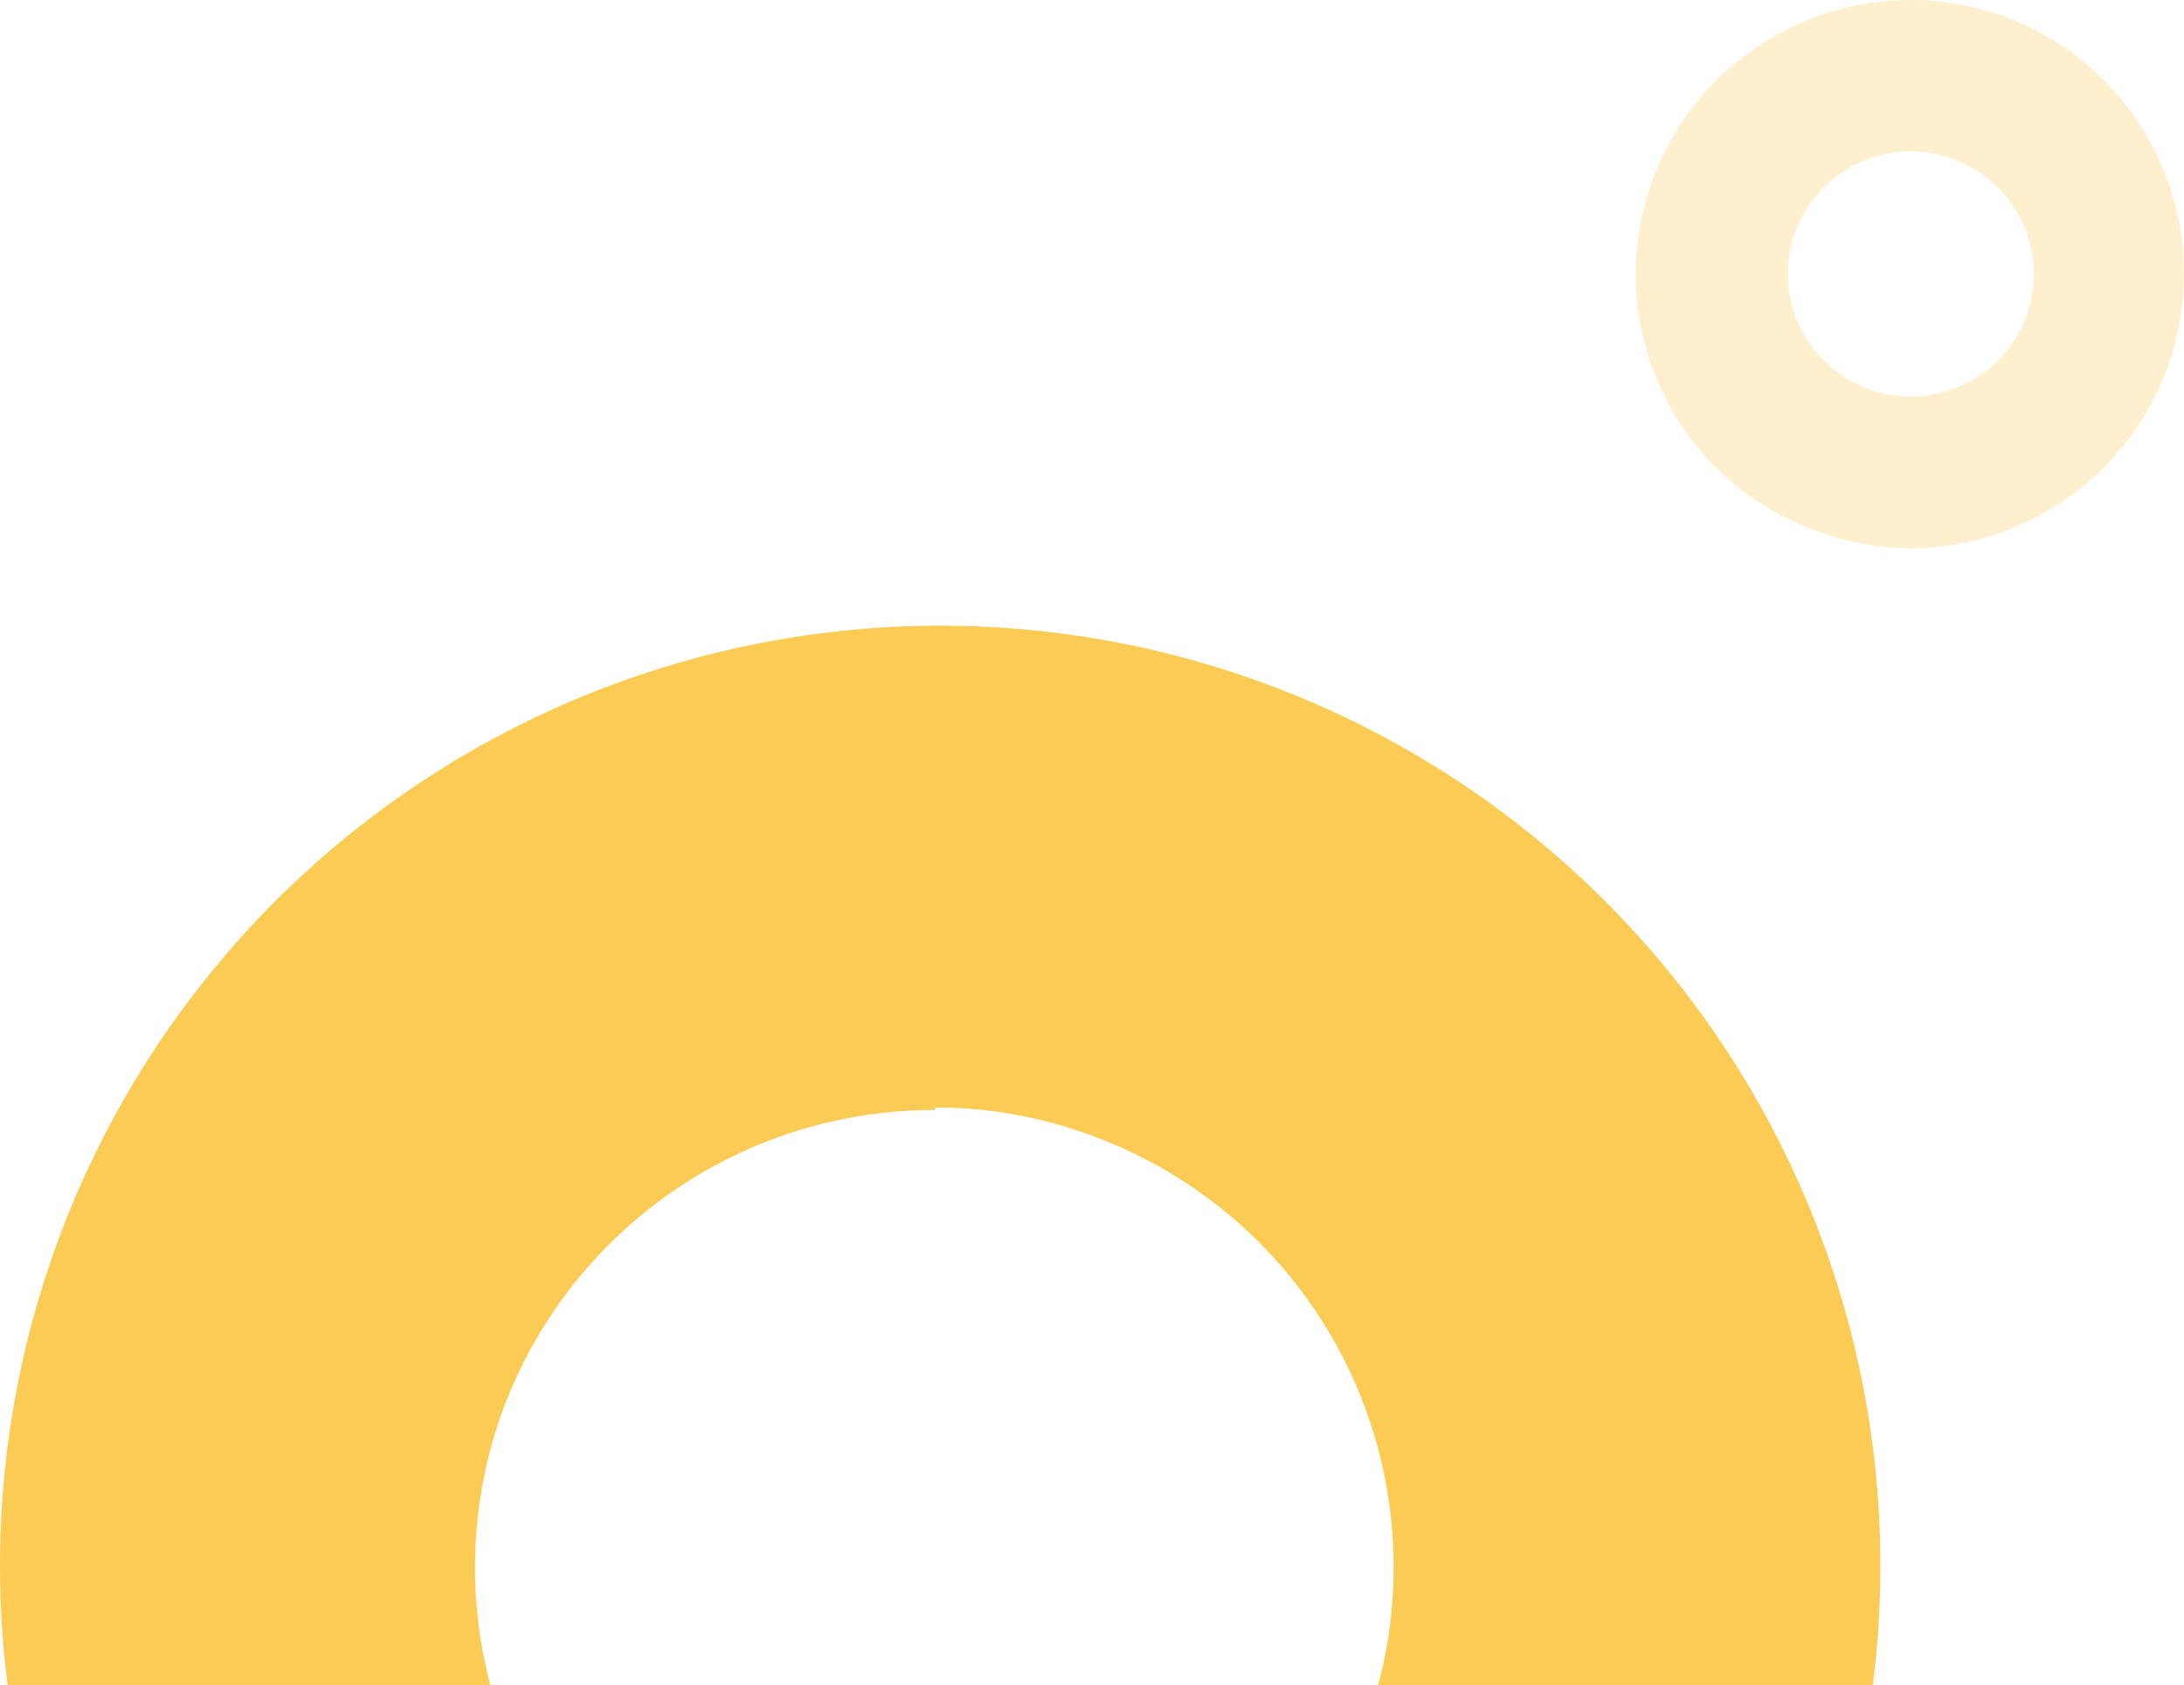 <svg width="705" height="544" viewBox="0 0 705 544" fill="none" xmlns="http://www.w3.org/2000/svg">
<path opacity="0.2" d="M616.854 177C637.619 176.851 657.675 169.442 673.534 156.061C689.392 142.681 700.05 124.176 703.653 103.765C707.256 83.354 703.577 62.328 693.255 44.345C682.934 26.361 666.623 12.556 647.159 5.333C625.034 -2.695 600.62 -1.625 579.286 8.309C557.952 18.242 541.444 36.226 533.392 58.304C529.37 69.223 527.567 80.831 528.088 92.452C528.608 104.072 531.441 115.474 536.422 125.99C541.326 136.501 548.276 145.932 556.868 153.736C565.459 161.539 575.521 167.557 586.467 171.441C596.192 175.054 606.477 176.935 616.854 177ZM616.772 48.822C624.329 48.864 631.72 51.034 638.096 55.084C644.471 59.133 649.572 64.896 652.81 71.711C655.023 76.43 656.278 81.539 656.503 86.744C656.728 91.949 655.918 97.147 654.121 102.039C652.361 106.918 649.643 111.397 646.127 115.215C642.611 119.033 638.367 122.113 633.644 124.274C626.526 127.589 618.583 128.724 610.819 127.535C603.055 126.346 595.818 122.886 590.024 117.593C584.229 112.3 580.137 105.411 578.265 97.797C576.393 90.183 576.824 82.186 579.505 74.817C582.334 67.218 587.416 60.66 594.074 56.016C600.732 51.372 608.649 48.862 616.772 48.822Z" fill="#FAB60B"/>
<path opacity="0.7" fill-rule="evenodd" clip-rule="evenodd" d="M2.454 544C-2.547 504.907 0.07 464.877 10.547 426.178C30.398 352.853 77.025 289.638 141.218 249.02C205.411 208.402 282.503 193.333 357.266 206.791C432.029 220.248 499.027 261.253 545.027 321.706C591.027 382.159 612.685 457.664 605.722 533.309C605.393 536.885 605 540.449 604.546 544H444.909C453.789 510.535 450.713 474.856 435.958 443.228C419.336 407.6 389.253 380.025 352.315 366.561C336.159 360.573 319.064 357.516 301.834 357.532V358.353C271.457 358.27 241.786 367.514 216.832 384.836C191.877 402.157 172.84 426.722 162.294 455.21C155.62 473.521 152.619 492.967 153.462 512.438C153.925 523.127 155.541 533.707 158.267 544H2.454Z" fill="#FAB60B"/>
</svg>
